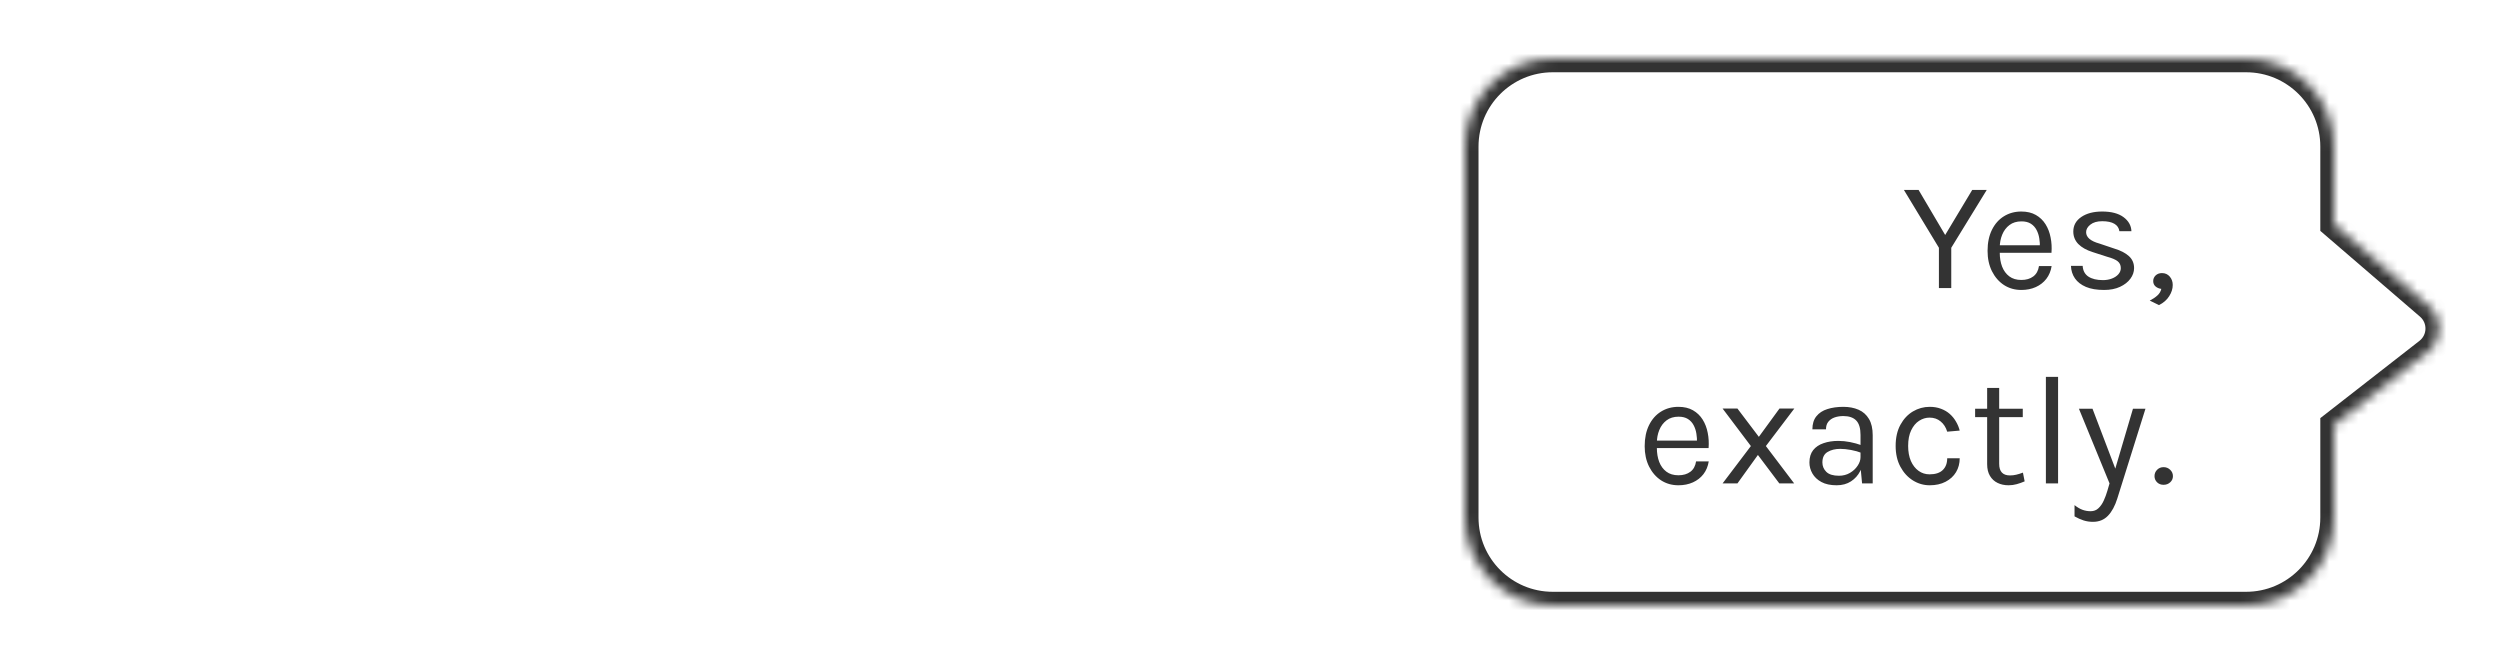 <svg width="256" height="68" viewBox="0 0 256 68" fill="none" xmlns="http://www.w3.org/2000/svg">
<mask id="path-1-inside-1_7031_5644" fill="white">
<path d="M248.724 27.367L239 19L239 11C239 6.029 234.971 2 230 2L9 2C4.029 2 4.54341e-06 6.029 4.10887e-06 11L7.86805e-07 49C3.52265e-07 53.971 4.029 58 9 58L230 58C234.971 58 239 53.971 239 49L239 39.5L248.612 32.007C250.106 30.843 250.16 28.602 248.724 27.367Z"/>
</mask>
<path d="M248.724 27.367L239 19L239 11C239 6.029 234.971 2 230 2L9 2C4.029 2 4.54341e-06 6.029 4.10887e-06 11L7.86805e-07 49C3.52265e-07 53.971 4.029 58 9 58L230 58C234.971 58 239 53.971 239 49L239 39.5L248.612 32.007C250.106 30.843 250.16 28.602 248.724 27.367Z" fill="white"/>
<path d="M239 19L237.6 19L237.6 19.642L238.087 20.061L239 19ZM248.724 27.367L249.637 26.306L249.637 26.306L248.724 27.367ZM248.612 32.007L247.751 30.903L247.751 30.903L248.612 32.007ZM239 39.5L238.139 38.396L237.6 38.816L237.6 39.5L239 39.5ZM238.087 20.061L247.811 28.428L249.637 26.306L239.913 17.939L238.087 20.061ZM247.751 30.903L238.139 38.396L239.861 40.604L249.473 33.111L247.751 30.903ZM247.811 28.428C248.577 29.087 248.548 30.282 247.751 30.903L249.473 33.111C251.663 31.403 251.743 28.117 249.637 26.306L247.811 28.428ZM230 56.6L9 56.6L9 59.4L230 59.4L230 56.6ZM1.4 49L1.4 11L-1.4 11L-1.4 49L1.4 49ZM9 3.4L230 3.4L230 0.6L9 0.6L9 3.4ZM237.6 39.5L237.6 49L240.4 49L240.4 39.5L237.6 39.5ZM237.6 11L237.6 19L240.4 19L240.4 11L237.6 11ZM230 3.4C234.197 3.4 237.6 6.803 237.6 11L240.4 11C240.4 5.256 235.744 0.6 230 0.6L230 3.4ZM1.4 11C1.4 6.803 4.803 3.4 9 3.4L9 0.6C3.256 0.6 -1.4 5.256 -1.4 11L1.4 11ZM9 56.6C4.803 56.6 1.4 53.197 1.4 49L-1.4 49C-1.4 54.744 3.256 59.4 9 59.4L9 56.6ZM230 59.4C235.744 59.4 240.4 54.744 240.4 49L237.6 49C237.6 53.197 234.197 56.6 230 56.6L230 59.4Z" fill="white" mask="url(#path-1-inside-1_7031_5644)"/>
<g filter="url(#filter0_d_7031_5644)">
<mask id="path-3-inside-2_7031_5644" fill="white">
<path d="M248.724 27.367L239 19L239 11C239 6.029 234.971 2 230 2L159 2C154.029 2 150 6.029 150 11L150 49C150 53.971 154.029 58 159 58L230 58C234.971 58 239 53.971 239 49L239 39.5L248.612 32.007C250.106 30.843 250.16 28.602 248.724 27.367Z"/>
</mask>
<path d="M248.724 27.367L239 19L239 11C239 6.029 234.971 2 230 2L159 2C154.029 2 150 6.029 150 11L150 49C150 53.971 154.029 58 159 58L230 58C234.971 58 239 53.971 239 49L239 39.5L248.612 32.007C250.106 30.843 250.16 28.602 248.724 27.367Z" fill="white"/>
<path d="M239 19L237.6 19L237.6 19.642L238.087 20.061L239 19ZM248.724 27.367L249.637 26.306L249.637 26.306L248.724 27.367ZM248.612 32.007L247.751 30.903L247.751 30.903L248.612 32.007ZM239 39.5L238.139 38.396L237.6 38.816L237.6 39.5L239 39.5ZM230 58L230 59.4L230 59.4L230 58ZM159 58L159 56.6L159 56.6L159 58ZM238.087 20.061L247.811 28.428L249.637 26.306L239.913 17.939L238.087 20.061ZM247.751 30.903L238.139 38.396L239.861 40.604L249.473 33.111L247.751 30.903ZM247.811 28.428C248.577 29.087 248.548 30.282 247.751 30.903L249.473 33.111C251.663 31.403 251.743 28.117 249.637 26.306L247.811 28.428ZM230 56.6L159 56.6L159 59.4L230 59.4L230 56.6ZM151.4 49L151.4 11L148.6 11L148.6 49L151.4 49ZM159 3.4L230 3.4L230 0.6L159 0.6L159 3.4ZM237.6 39.5L237.6 49L240.4 49L240.4 39.5L237.6 39.5ZM237.6 11L237.6 19L240.4 19L240.4 11L237.6 11ZM230 3.4C234.197 3.4 237.6 6.803 237.6 11L240.4 11C240.4 5.256 235.744 0.6 230 0.6L230 3.4ZM151.4 11C151.4 6.803 154.803 3.4 159 3.4L159 0.6C153.256 0.6 148.6 5.256 148.6 11L151.4 11ZM159 56.6C154.803 56.6 151.4 53.197 151.4 49L148.6 49C148.6 54.744 153.256 59.4 159 59.4L159 56.6ZM230 59.4C235.744 59.4 240.4 54.744 240.4 49L237.6 49C237.6 53.197 234.197 56.6 230 56.6L230 59.4Z" fill="#333333" mask="url(#path-3-inside-2_7031_5644)"/>
</g>
<g filter="url(#filter1_d_7031_5644)">
<path d="M194.961 15.452H196.465L199.345 20.332H199.025L201.953 15.452H203.441L199.809 21.372V25.5H198.545V21.372L194.961 15.452ZM206.983 25.692C206.322 25.692 205.73 25.524 205.207 25.188C204.69 24.847 204.279 24.375 203.975 23.772C203.677 23.169 203.527 22.476 203.527 21.692C203.527 20.855 203.677 20.135 203.975 19.532C204.274 18.929 204.682 18.468 205.199 18.148C205.722 17.823 206.317 17.66 206.983 17.66C207.565 17.66 208.061 17.777 208.471 18.012C208.882 18.247 209.213 18.564 209.463 18.964C209.714 19.364 209.887 19.817 209.983 20.324C210.085 20.825 210.114 21.345 210.071 21.884H204.535V21.116H209.247L208.879 21.356C208.895 21.041 208.877 20.727 208.823 20.412C208.775 20.097 208.682 19.809 208.543 19.548C208.405 19.281 208.21 19.068 207.959 18.908C207.709 18.748 207.389 18.668 206.999 18.668C206.509 18.668 206.098 18.793 205.767 19.044C205.437 19.295 205.189 19.625 205.023 20.036C204.858 20.441 204.775 20.881 204.775 21.356V21.868C204.775 22.401 204.855 22.879 205.015 23.3C205.181 23.721 205.426 24.055 205.751 24.3C206.077 24.545 206.487 24.668 206.983 24.668C207.479 24.668 207.887 24.548 208.207 24.308C208.527 24.068 208.722 23.713 208.791 23.244H210.087C210.007 23.751 209.826 24.188 209.543 24.556C209.261 24.919 208.901 25.199 208.463 25.396C208.026 25.593 207.533 25.692 206.983 25.692ZM215.458 25.692C214.717 25.692 214.098 25.588 213.602 25.38C213.106 25.167 212.73 24.876 212.474 24.508C212.218 24.135 212.082 23.708 212.066 23.228H213.266C213.293 23.713 213.487 24.079 213.85 24.324C214.218 24.564 214.717 24.684 215.346 24.684C215.677 24.684 215.981 24.631 216.258 24.524C216.535 24.417 216.757 24.271 216.922 24.084C217.087 23.897 217.17 23.687 217.17 23.452C217.17 23.153 217.061 22.919 216.842 22.748C216.623 22.577 216.274 22.428 215.794 22.3L214.306 21.82C213.661 21.617 213.165 21.34 212.818 20.988C212.477 20.631 212.306 20.204 212.306 19.708C212.306 19.089 212.578 18.593 213.122 18.22C213.666 17.847 214.381 17.66 215.266 17.66C216.205 17.66 216.933 17.852 217.45 18.236C217.967 18.62 218.237 19.1 218.258 19.676H217.026C216.978 19.34 216.807 19.087 216.514 18.916C216.221 18.74 215.805 18.652 215.266 18.652C214.749 18.652 214.343 18.769 214.05 19.004C213.762 19.233 213.618 19.489 213.618 19.772C213.618 20.3 214.071 20.689 214.978 20.94L216.498 21.452C217.154 21.649 217.655 21.908 218.002 22.228C218.354 22.548 218.53 22.956 218.53 23.452C218.53 23.836 218.405 24.199 218.154 24.54C217.903 24.881 217.549 25.159 217.09 25.372C216.631 25.585 216.087 25.692 215.458 25.692ZM221.08 27.244L220.136 26.78C220.44 26.625 220.696 26.455 220.904 26.268C221.118 26.081 221.256 25.852 221.32 25.58C221.091 25.553 220.894 25.471 220.728 25.332C220.568 25.193 220.488 25.009 220.488 24.78C220.488 24.556 220.571 24.364 220.736 24.204C220.907 24.044 221.123 23.964 221.384 23.964C221.715 23.964 221.982 24.084 222.184 24.324C222.387 24.564 222.488 24.849 222.488 25.18C222.488 25.569 222.368 25.951 222.128 26.324C221.894 26.703 221.544 27.009 221.08 27.244ZM171.871 45.692C171.209 45.692 170.617 45.524 170.095 45.188C169.577 44.847 169.167 44.375 168.863 43.772C168.564 43.169 168.415 42.476 168.415 41.692C168.415 40.855 168.564 40.135 168.863 39.532C169.161 38.929 169.569 38.468 170.087 38.148C170.609 37.823 171.204 37.66 171.871 37.66C172.452 37.66 172.948 37.777 173.359 38.012C173.769 38.247 174.1 38.564 174.351 38.964C174.601 39.364 174.775 39.817 174.871 40.324C174.972 40.825 175.001 41.345 174.959 41.884H169.423V41.116H174.135L173.767 41.356C173.783 41.041 173.764 40.727 173.711 40.412C173.663 40.097 173.569 39.809 173.431 39.548C173.292 39.281 173.097 39.068 172.847 38.908C172.596 38.748 172.276 38.668 171.887 38.668C171.396 38.668 170.985 38.793 170.655 39.044C170.324 39.295 170.076 39.625 169.911 40.036C169.745 40.441 169.663 40.881 169.663 41.356V41.868C169.663 42.401 169.743 42.879 169.903 43.3C170.068 43.721 170.313 44.055 170.639 44.3C170.964 44.545 171.375 44.668 171.871 44.668C172.367 44.668 172.775 44.548 173.095 44.308C173.415 44.068 173.609 43.713 173.679 43.244H174.975C174.895 43.751 174.713 44.188 174.431 44.556C174.148 44.919 173.788 45.199 173.351 45.396C172.913 45.593 172.42 45.692 171.871 45.692ZM176.394 45.5L179.29 41.676L176.394 37.836H177.914L180.106 40.732L182.218 37.836H183.738L180.826 41.676L183.722 45.5H182.202L180.01 42.588L177.914 45.5H176.394ZM190.677 45.5L190.517 43.82V40.54C190.517 39.852 190.37 39.359 190.077 39.06C189.784 38.756 189.344 38.604 188.757 38.604C188.426 38.604 188.125 38.652 187.853 38.748C187.586 38.844 187.373 38.993 187.213 39.196C187.058 39.393 186.981 39.649 186.981 39.964H185.589C185.589 39.409 185.725 38.964 185.997 38.628C186.269 38.287 186.642 38.041 187.117 37.892C187.597 37.737 188.144 37.66 188.757 37.66C189.344 37.66 189.864 37.759 190.317 37.956C190.77 38.153 191.125 38.468 191.381 38.9C191.637 39.327 191.765 39.884 191.765 40.572V45.5H190.677ZM188.069 45.692C187.44 45.692 186.92 45.58 186.509 45.356C186.098 45.132 185.792 44.841 185.589 44.484C185.386 44.127 185.285 43.751 185.285 43.356C185.285 42.839 185.413 42.417 185.669 42.092C185.93 41.767 186.285 41.529 186.733 41.38C187.181 41.225 187.685 41.148 188.245 41.148C188.645 41.148 189.045 41.188 189.445 41.268C189.85 41.348 190.245 41.457 190.629 41.596V42.38C190.309 42.252 189.946 42.151 189.541 42.076C189.141 42.001 188.773 41.964 188.437 41.964C187.925 41.964 187.493 42.071 187.141 42.284C186.789 42.492 186.613 42.849 186.613 43.356C186.613 43.729 186.746 44.049 187.013 44.316C187.285 44.583 187.717 44.716 188.309 44.716C188.725 44.716 189.098 44.62 189.429 44.428C189.765 44.231 190.029 43.985 190.221 43.692C190.418 43.399 190.517 43.105 190.517 42.812H190.821C190.821 43.324 190.709 43.799 190.485 44.236C190.266 44.673 189.952 45.025 189.541 45.292C189.13 45.559 188.64 45.692 188.069 45.692ZM197.602 45.692C196.988 45.692 196.415 45.527 195.882 45.196C195.354 44.865 194.927 44.399 194.602 43.796C194.276 43.193 194.114 42.481 194.114 41.66C194.114 40.817 194.276 40.097 194.602 39.5C194.927 38.903 195.354 38.447 195.882 38.132C196.415 37.817 196.988 37.66 197.602 37.66C198.034 37.66 198.42 37.727 198.762 37.86C199.108 37.988 199.41 38.167 199.666 38.396C199.922 38.625 200.132 38.887 200.298 39.18C200.468 39.468 200.594 39.772 200.674 40.092L199.394 40.204C199.26 39.761 199.036 39.412 198.722 39.156C198.412 38.895 198.034 38.764 197.586 38.764C197.207 38.764 196.85 38.873 196.514 39.092C196.183 39.305 195.914 39.628 195.706 40.06C195.498 40.487 195.394 41.02 195.394 41.66C195.394 42.252 195.487 42.767 195.674 43.204C195.866 43.636 196.127 43.972 196.458 44.212C196.788 44.452 197.164 44.572 197.586 44.572C198.178 44.572 198.626 44.428 198.93 44.14C199.239 43.847 199.394 43.441 199.394 42.924H200.674C200.674 43.457 200.548 43.932 200.298 44.348C200.047 44.764 199.69 45.092 199.226 45.332C198.767 45.572 198.226 45.692 197.602 45.692ZM205.676 45.692C205.26 45.692 204.886 45.612 204.556 45.452C204.225 45.292 203.964 45.052 203.772 44.732C203.58 44.412 203.484 44.012 203.484 43.532V35.724H204.716V43.5C204.716 44.289 205.084 44.684 205.82 44.684C206.038 44.684 206.249 44.66 206.452 44.612C206.66 44.564 206.892 44.492 207.148 44.396L207.324 45.292C207.052 45.409 206.78 45.505 206.508 45.58C206.241 45.655 205.964 45.692 205.676 45.692ZM202.252 38.716V37.852H207.132V38.716H202.252ZM209.499 45.5V34.588H210.747V45.5H209.499ZM212.88 37.852H214.272L216.768 44.412H216.48L218.416 37.852H219.696L216.816 47.036C216.576 47.804 216.256 48.396 215.856 48.812C215.456 49.228 214.944 49.436 214.32 49.436C213.984 49.436 213.664 49.388 213.36 49.292C213.061 49.196 212.752 49.057 212.432 48.876V47.724C212.714 47.948 212.986 48.108 213.248 48.204C213.514 48.3 213.792 48.348 214.08 48.348C214.4 48.348 214.666 48.247 214.88 48.044C215.098 47.841 215.28 47.58 215.424 47.26C215.568 46.945 215.69 46.615 215.792 46.268L216.016 45.5L212.88 37.852ZM220.621 44.756C220.621 44.505 220.709 44.289 220.885 44.108C221.061 43.927 221.282 43.836 221.549 43.836C221.815 43.836 222.042 43.927 222.229 44.108C222.415 44.289 222.509 44.505 222.509 44.756C222.509 45.007 222.415 45.217 222.229 45.388C222.042 45.559 221.815 45.644 221.549 45.644C221.282 45.644 221.061 45.559 220.885 45.388C220.709 45.212 220.621 45.001 220.621 44.756Z" fill="#333333"/>
</g>
<defs>
<filter id="filter0_d_7031_5644" x="144" y="0" width="111.767" height="68" filterUnits="userSpaceOnUse" color-interpolation-filters="sRGB">
<feFlood flood-opacity="0" result="BackgroundImageFix"/>
<feColorMatrix in="SourceAlpha" type="matrix" values="0 0 0 0 0 0 0 0 0 0 0 0 0 0 0 0 0 0 127 0" result="hardAlpha"/>
<feOffset dy="4"/>
<feGaussianBlur stdDeviation="3"/>
<feComposite in2="hardAlpha" operator="out"/>
<feColorMatrix type="matrix" values="0 0 0 0 0 0 0 0 0 0 0 0 0 0 0 0 0 0 0.1 0"/>
<feBlend mode="normal" in2="BackgroundImageFix" result="effect1_dropShadow_7031_5644"/>
<feBlend mode="normal" in="SourceGraphic" in2="effect1_dropShadow_7031_5644" result="shape"/>
</filter>
<filter id="filter1_d_7031_5644" x="162.415" y="13.452" width="66.094" height="45.983" filterUnits="userSpaceOnUse" color-interpolation-filters="sRGB">
<feFlood flood-opacity="0" result="BackgroundImageFix"/>
<feColorMatrix in="SourceAlpha" type="matrix" values="0 0 0 0 0 0 0 0 0 0 0 0 0 0 0 0 0 0 127 0" result="hardAlpha"/>
<feOffset dy="4"/>
<feGaussianBlur stdDeviation="3"/>
<feComposite in2="hardAlpha" operator="out"/>
<feColorMatrix type="matrix" values="0 0 0 0 0 0 0 0 0 0 0 0 0 0 0 0 0 0 0.05 0"/>
<feBlend mode="normal" in2="BackgroundImageFix" result="effect1_dropShadow_7031_5644"/>
<feBlend mode="normal" in="SourceGraphic" in2="effect1_dropShadow_7031_5644" result="shape"/>
</filter>
</defs>
</svg>
